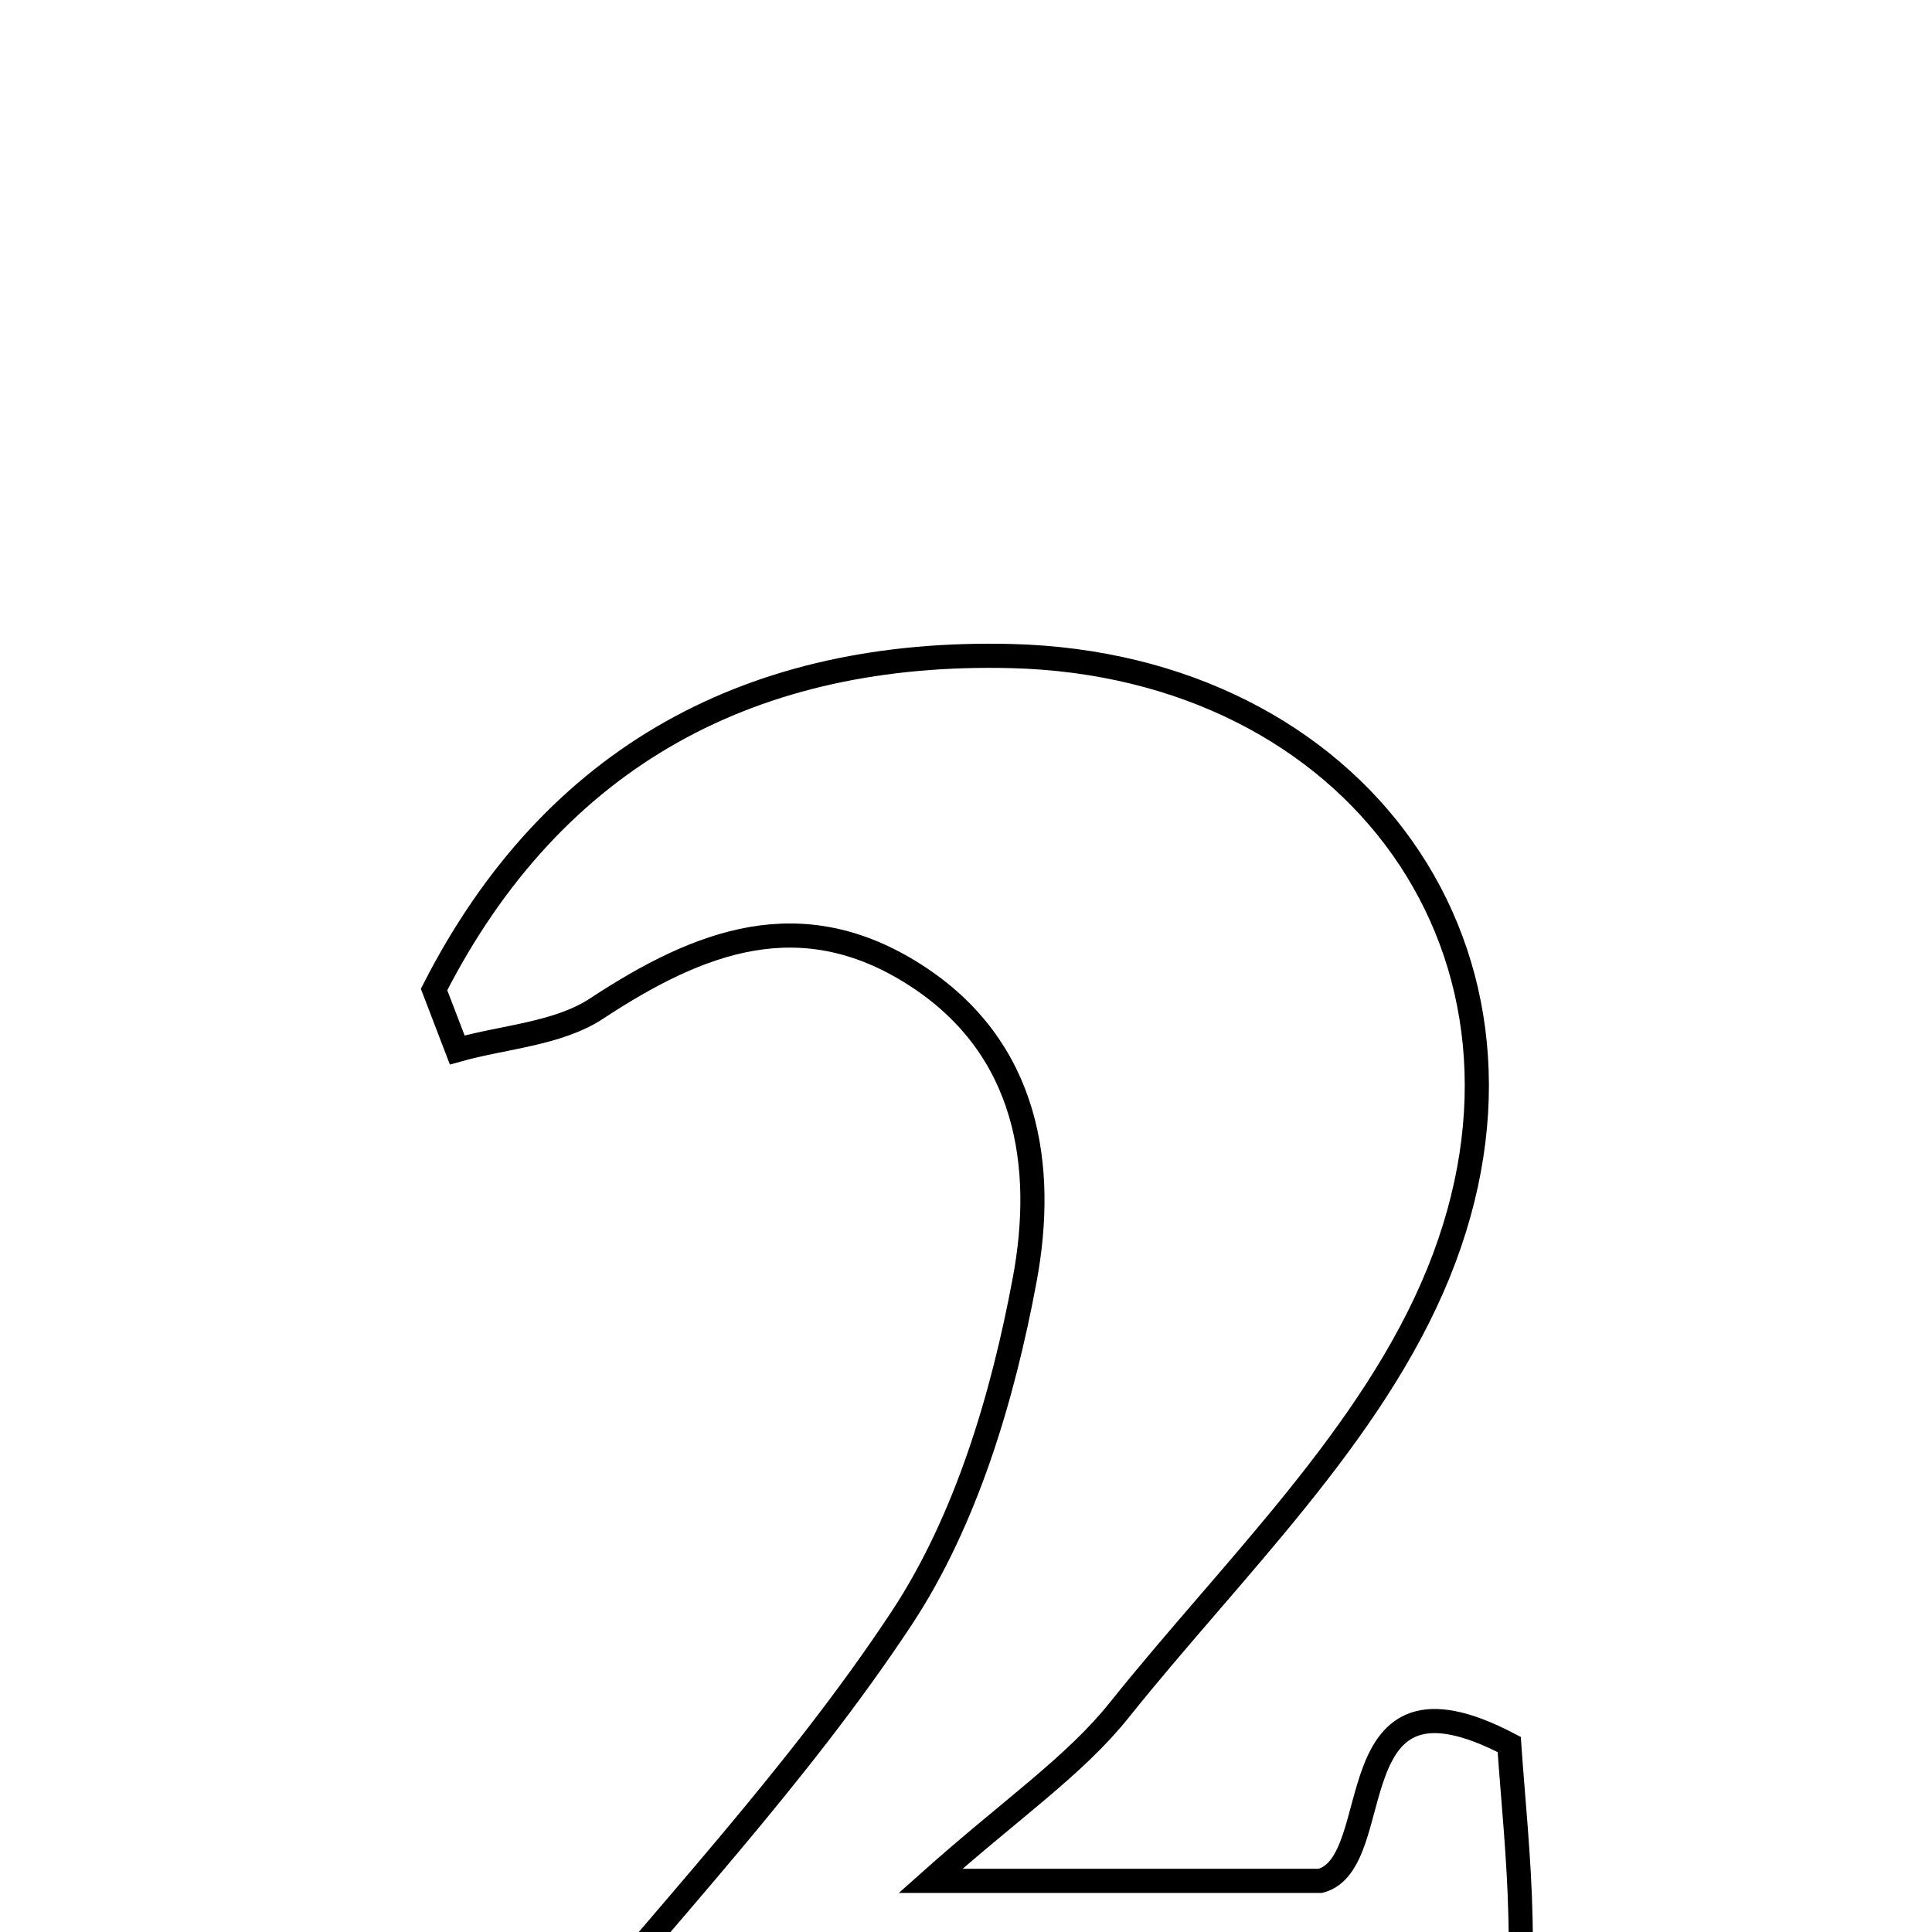 <svg xmlns="http://www.w3.org/2000/svg" viewBox="0.0 0.0 24.0 24.0" height="200px" width="200px"><path fill="none" stroke="black" stroke-width=".3" stroke-opacity="1.0"  filling="0" d="M12.568 8.15 C16.845 8.26 19.477 11.858 17.869 15.814 C17.049 17.83 15.308 19.488 13.903 21.244 C13.345 21.941 12.569 22.465 11.559 23.365 C13.44 23.365 14.823 23.365 16.403 23.365 C17.259 23.133 16.552 20.52 18.748 21.671 C18.794 22.337 18.872 23.078 18.888 23.821 C18.912 24.938 18.894 26.055 18.894 27.347 C14.307 27.347 9.976 27.347 5.386 27.347 C5.881 26.728 6.312 26.178 6.753 25.637 C8.252 23.802 9.902 22.068 11.201 20.101 C12.003 18.885 12.458 17.352 12.729 15.898 C12.99 14.497 12.779 13.016 11.37 12.112 C9.95 11.201 8.689 11.688 7.412 12.528 C6.93 12.845 6.263 12.879 5.68 13.043 C5.584 12.792 5.488 12.542 5.392 12.292 C6.882 9.372 9.369 8.069 12.568 8.15"></path></svg>